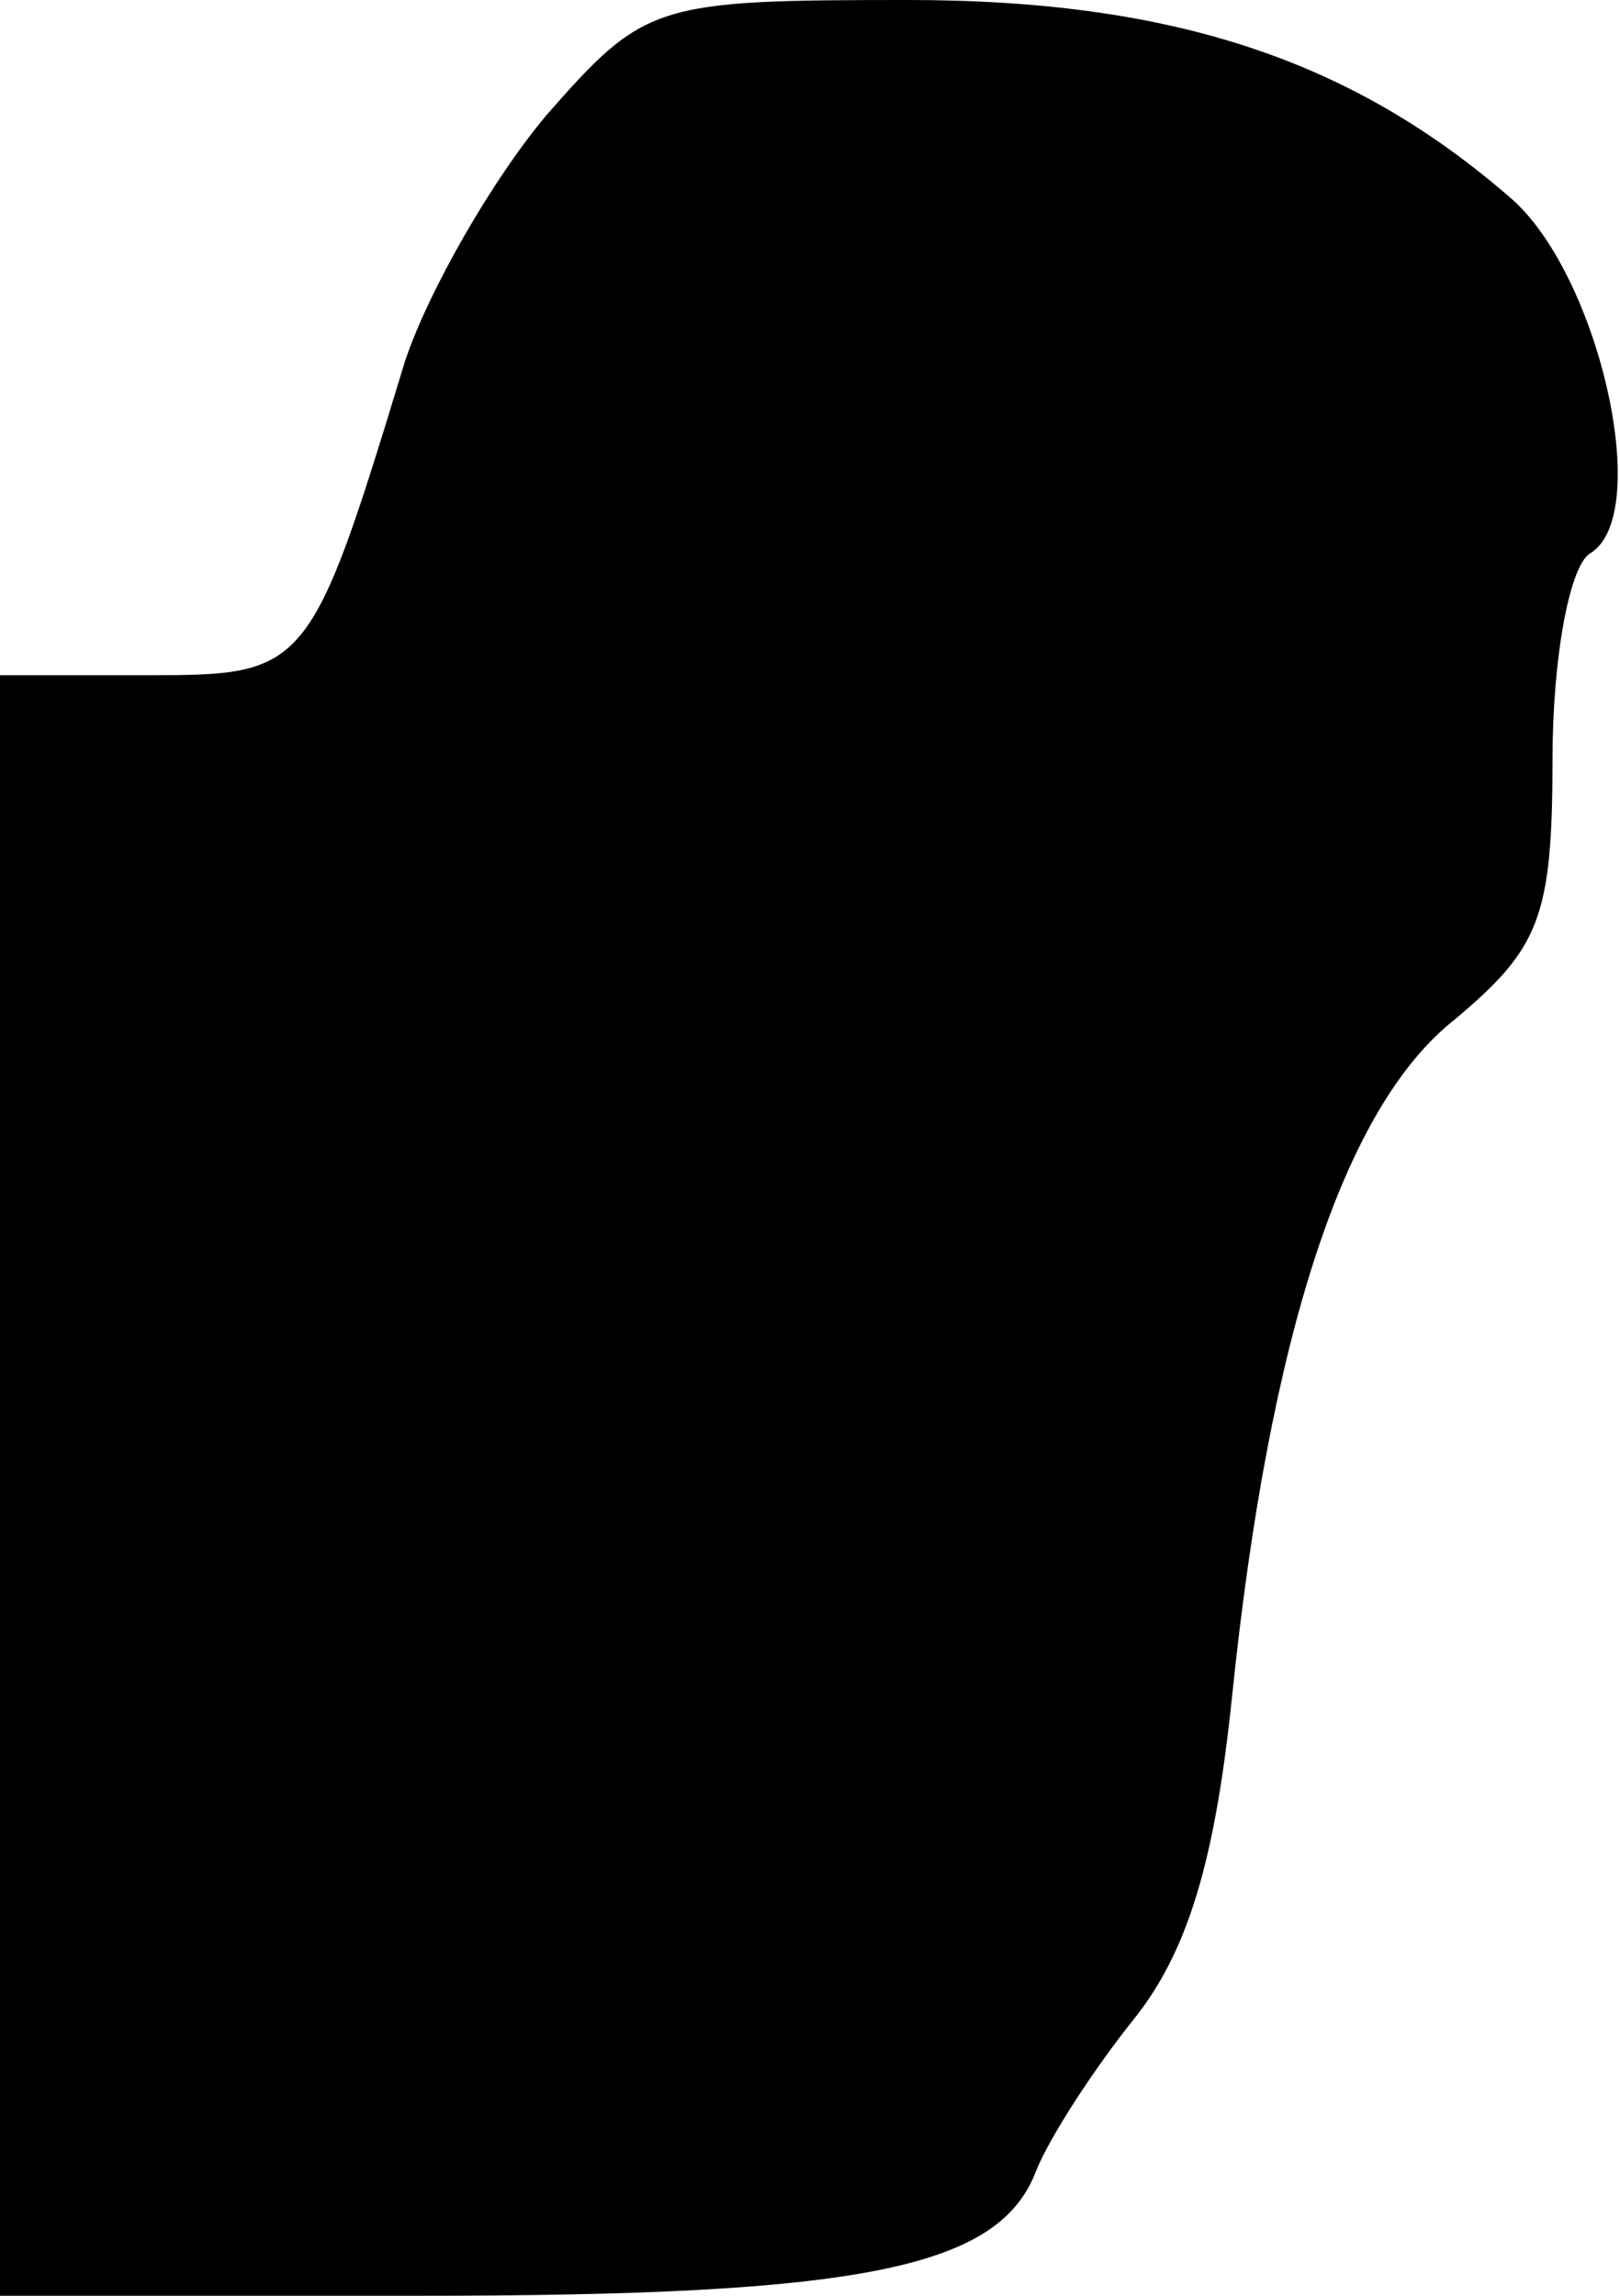 <?xml version="1.0" standalone="no"?>
<!DOCTYPE svg PUBLIC "-//W3C//DTD SVG 20010904//EN"
 "http://www.w3.org/TR/2001/REC-SVG-20010904/DTD/svg10.dtd">
<svg version="1.0" xmlns="http://www.w3.org/2000/svg"
 width="48pt" height="68pt" viewBox="0 0 48 68"
 preserveAspectRatio="xMidYMid meet">
<g transform="translate(0,68) scale(0.1,-0.1)"
fill="#000000" stroke="none">
<path fill="#000000" stroke="none" d="M162 646 c-16 -19 -35 -52 -42 -73 -28
-92 -29 -93 -76 -93 l-44 0 0 -240 0 -240 124 0 c131 0 172 8 183 37 4 10 17
30 29 45 16 20 24 47 29 95 11 107 33 175 66 201 25 21 29 30 29 77 0 30 5 57
11 61 19 11 3 82 -23 105 -47 41 -100 59 -179 59 -75 0 -78 -1 -107 -34z"/>
</g>
</svg>
